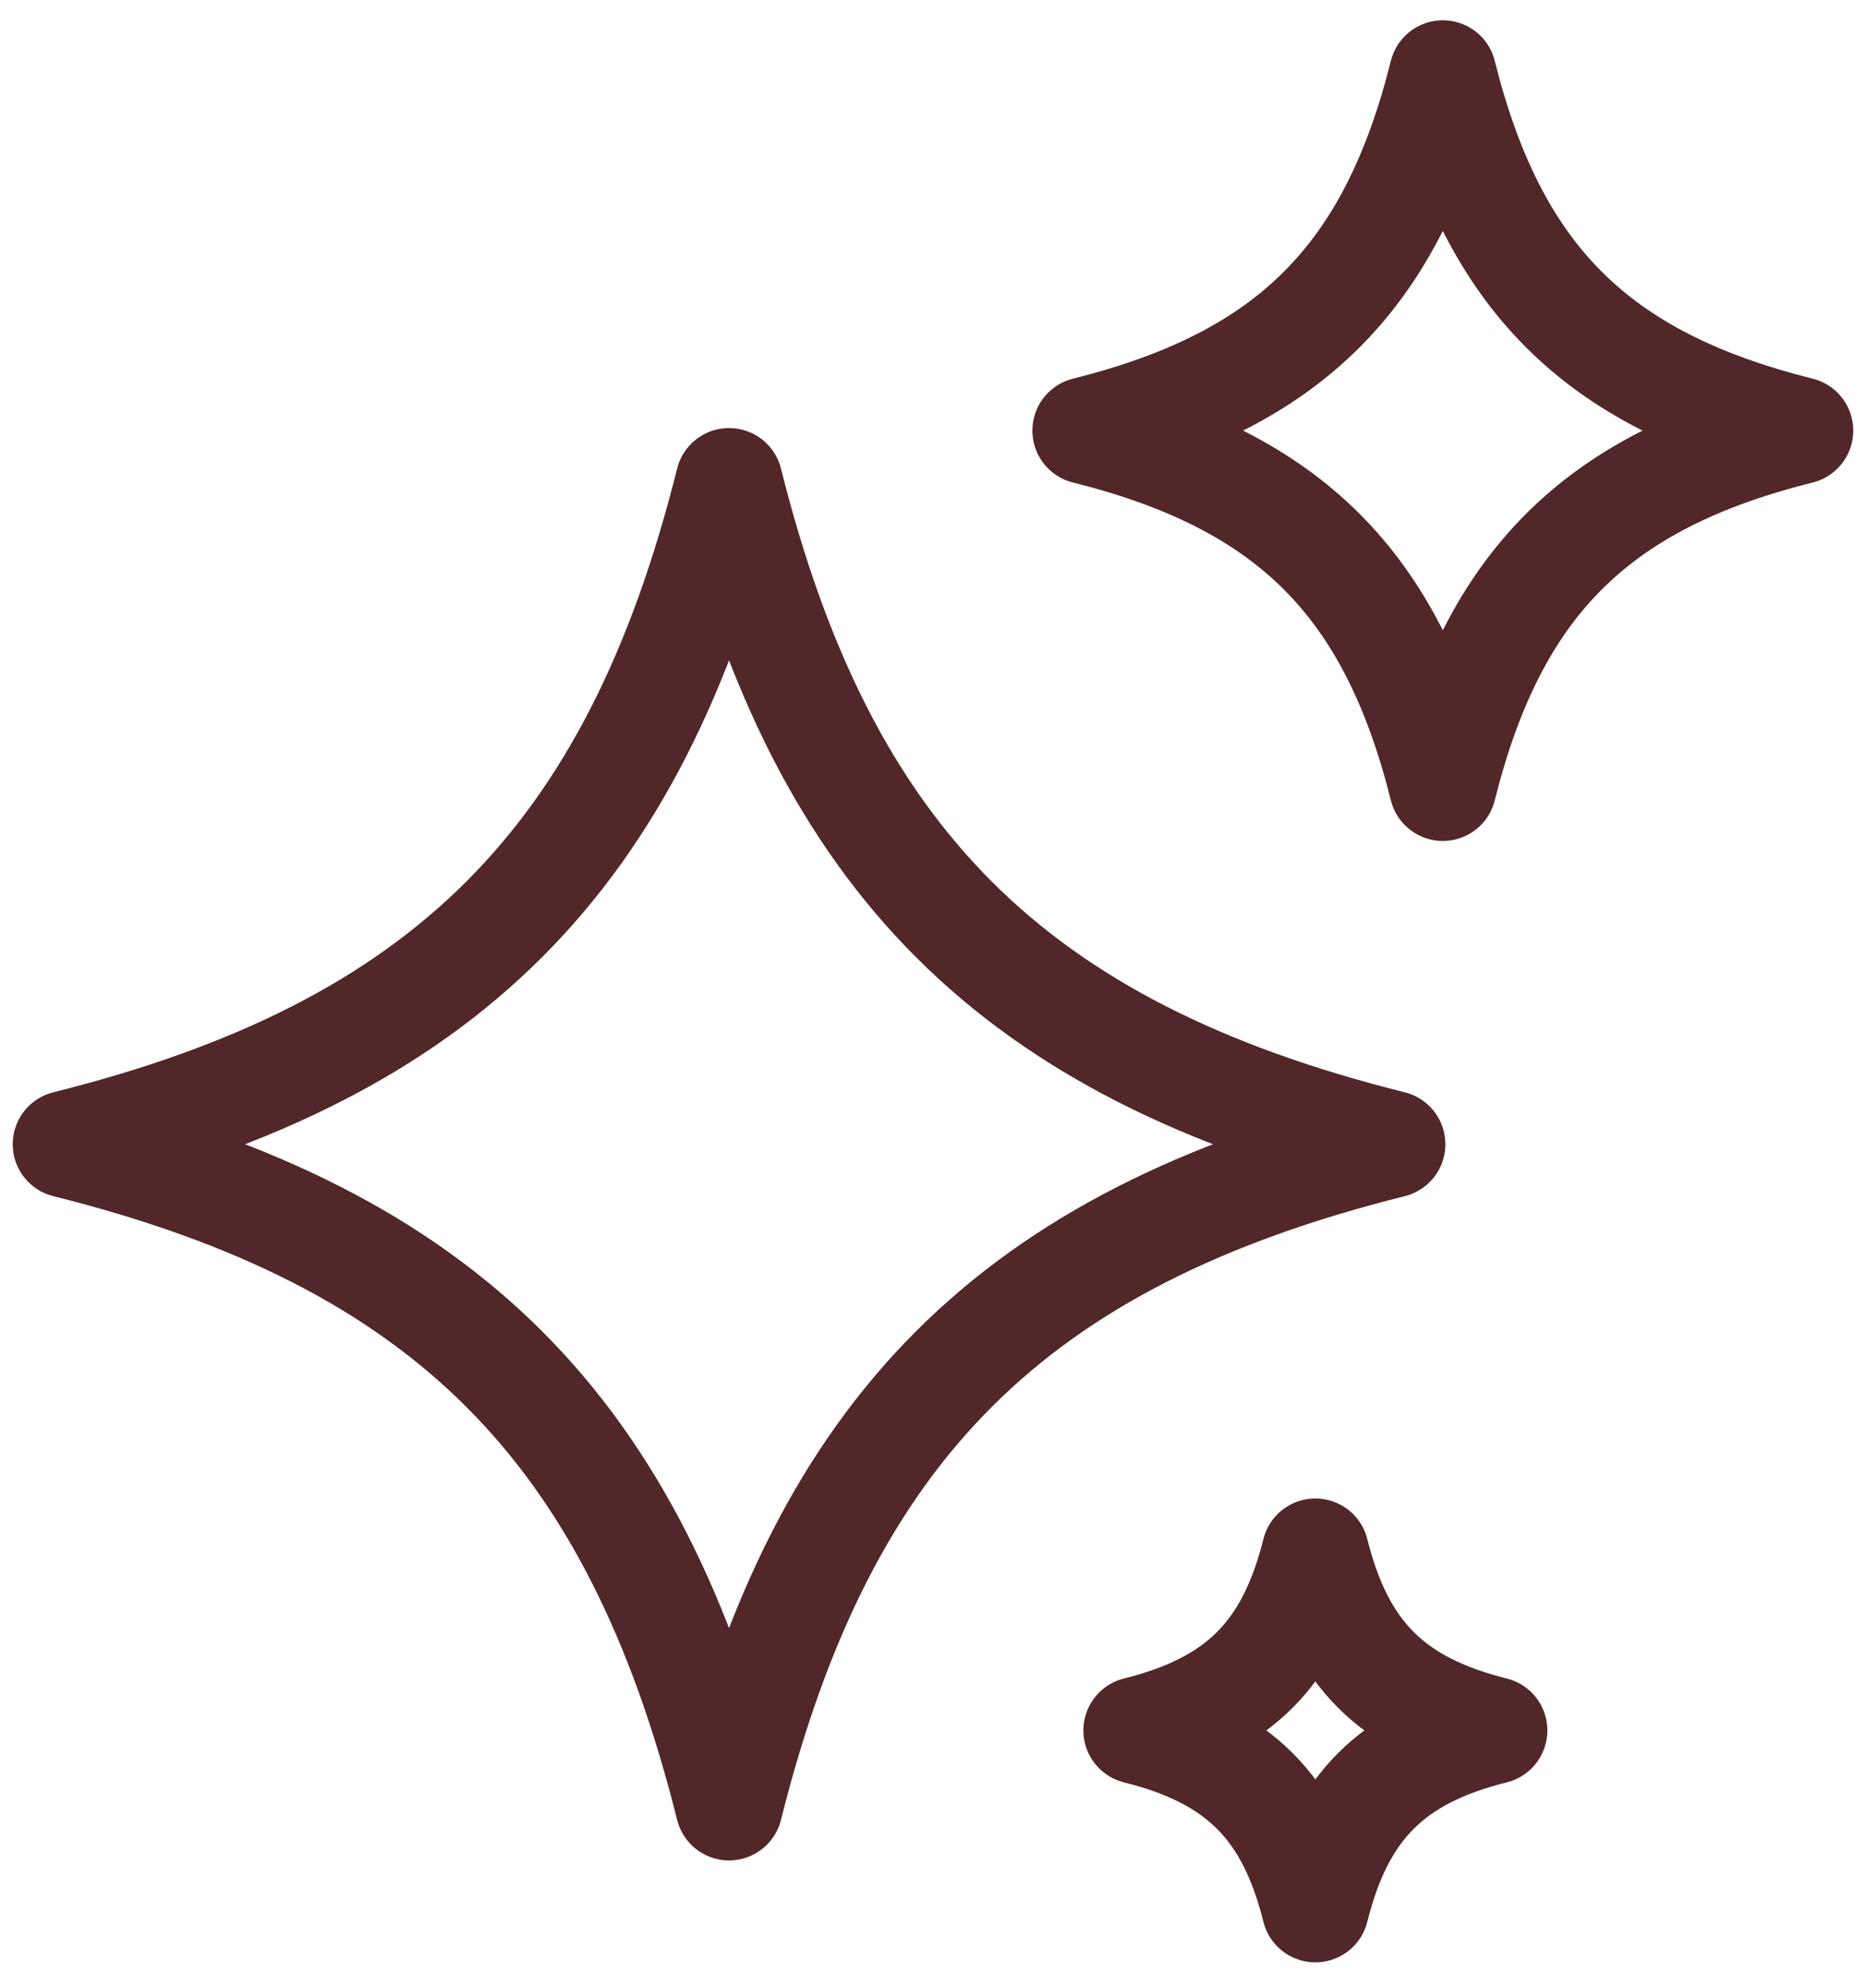 <svg width="61" height="65" viewBox="0 0 61 65" fill="none" xmlns="http://www.w3.org/2000/svg">
<path d="M2.166 37.413C14.547 34.318 20.737 28.127 23.833 15.746C26.928 28.127 33.118 34.318 45.499 37.413C33.118 40.508 26.928 46.699 23.833 59.08C20.737 46.699 14.547 40.508 2.166 37.413Z" stroke="#512729" stroke-width="3.5" stroke-linejoin="round"/>
<path d="M35.499 14.079C42.166 12.413 45.499 9.08 47.166 2.413C48.833 9.08 52.166 12.413 58.833 14.079C52.166 15.746 48.833 19.079 47.166 25.746C45.499 19.079 42.166 15.746 35.499 14.079Z" stroke="#512729" stroke-width="3.5" stroke-linejoin="round"/>
<path d="M37.166 56.58C40.499 55.746 42.166 54.08 42.999 50.746C43.833 54.08 45.499 55.746 48.833 56.58C45.499 57.413 43.833 59.08 42.999 62.413C42.166 59.08 40.499 57.413 37.166 56.58Z" stroke="#512729" stroke-width="3.5" stroke-linejoin="round"/>
</svg>
